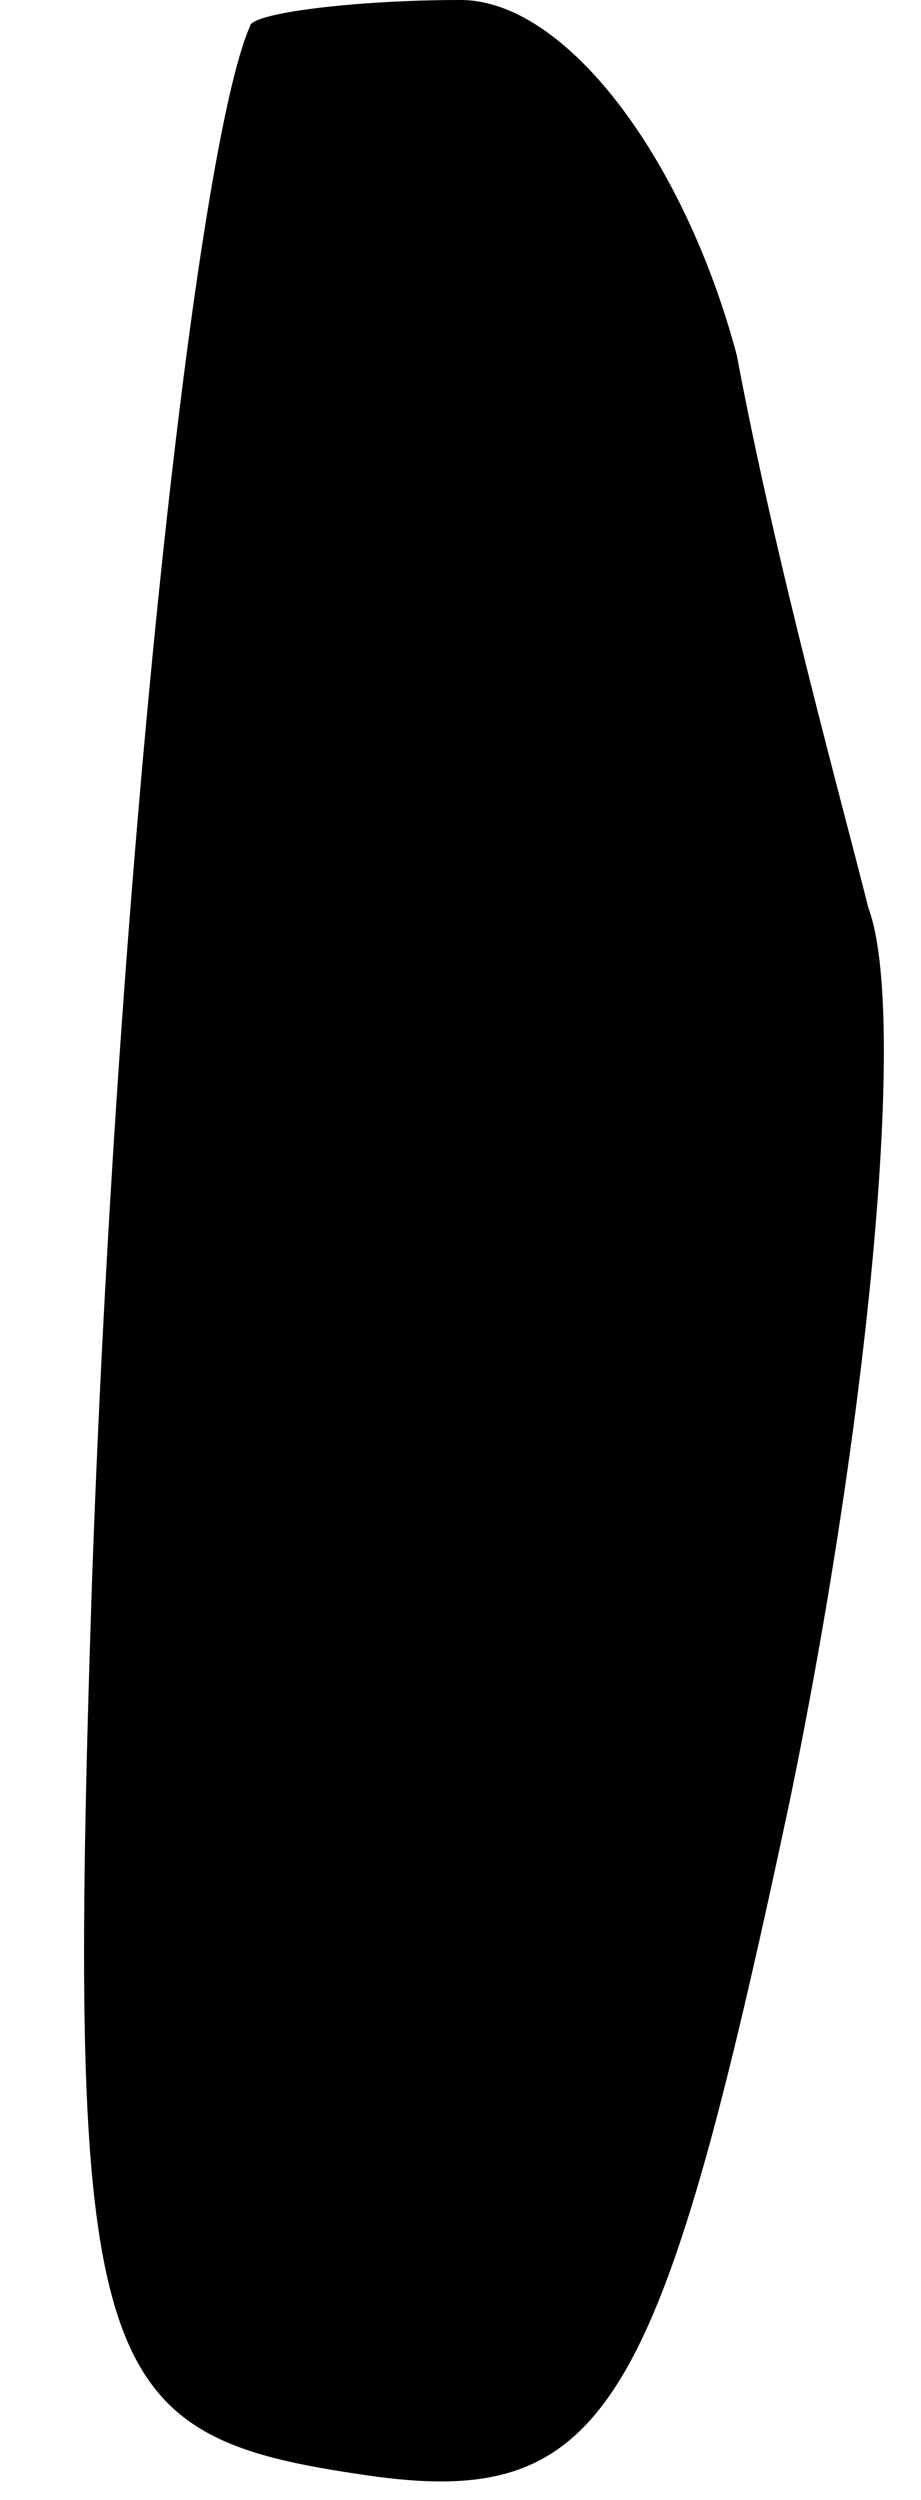 <?xml version="1.0" standalone="no"?>
<!DOCTYPE svg PUBLIC "-//W3C//DTD SVG 20010904//EN"
 "http://www.w3.org/TR/2001/REC-SVG-20010904/DTD/svg10.dtd">
<svg version="1.0" xmlns="http://www.w3.org/2000/svg"
 width="7pt" height="19pt" viewBox="0 0 7 19"
 preserveAspectRatio="xMidYMid meet">
<g transform="translate(0,19) scale(0.1,-0.1)"
fill="#000000" stroke="none">
<path fill="#000000" stroke="none" d="M19 188 c-4 -9 -10 -62 -12 -118 -2
-60 0 -65 20 -68 19 -3 23 4 33 51 6 29 9 60 6 68 -2 8 -7 26 -10 42 -4 15
-13 27 -21 27 -8 0 -16 -1 -16 -2z"/>
</g>
</svg>
